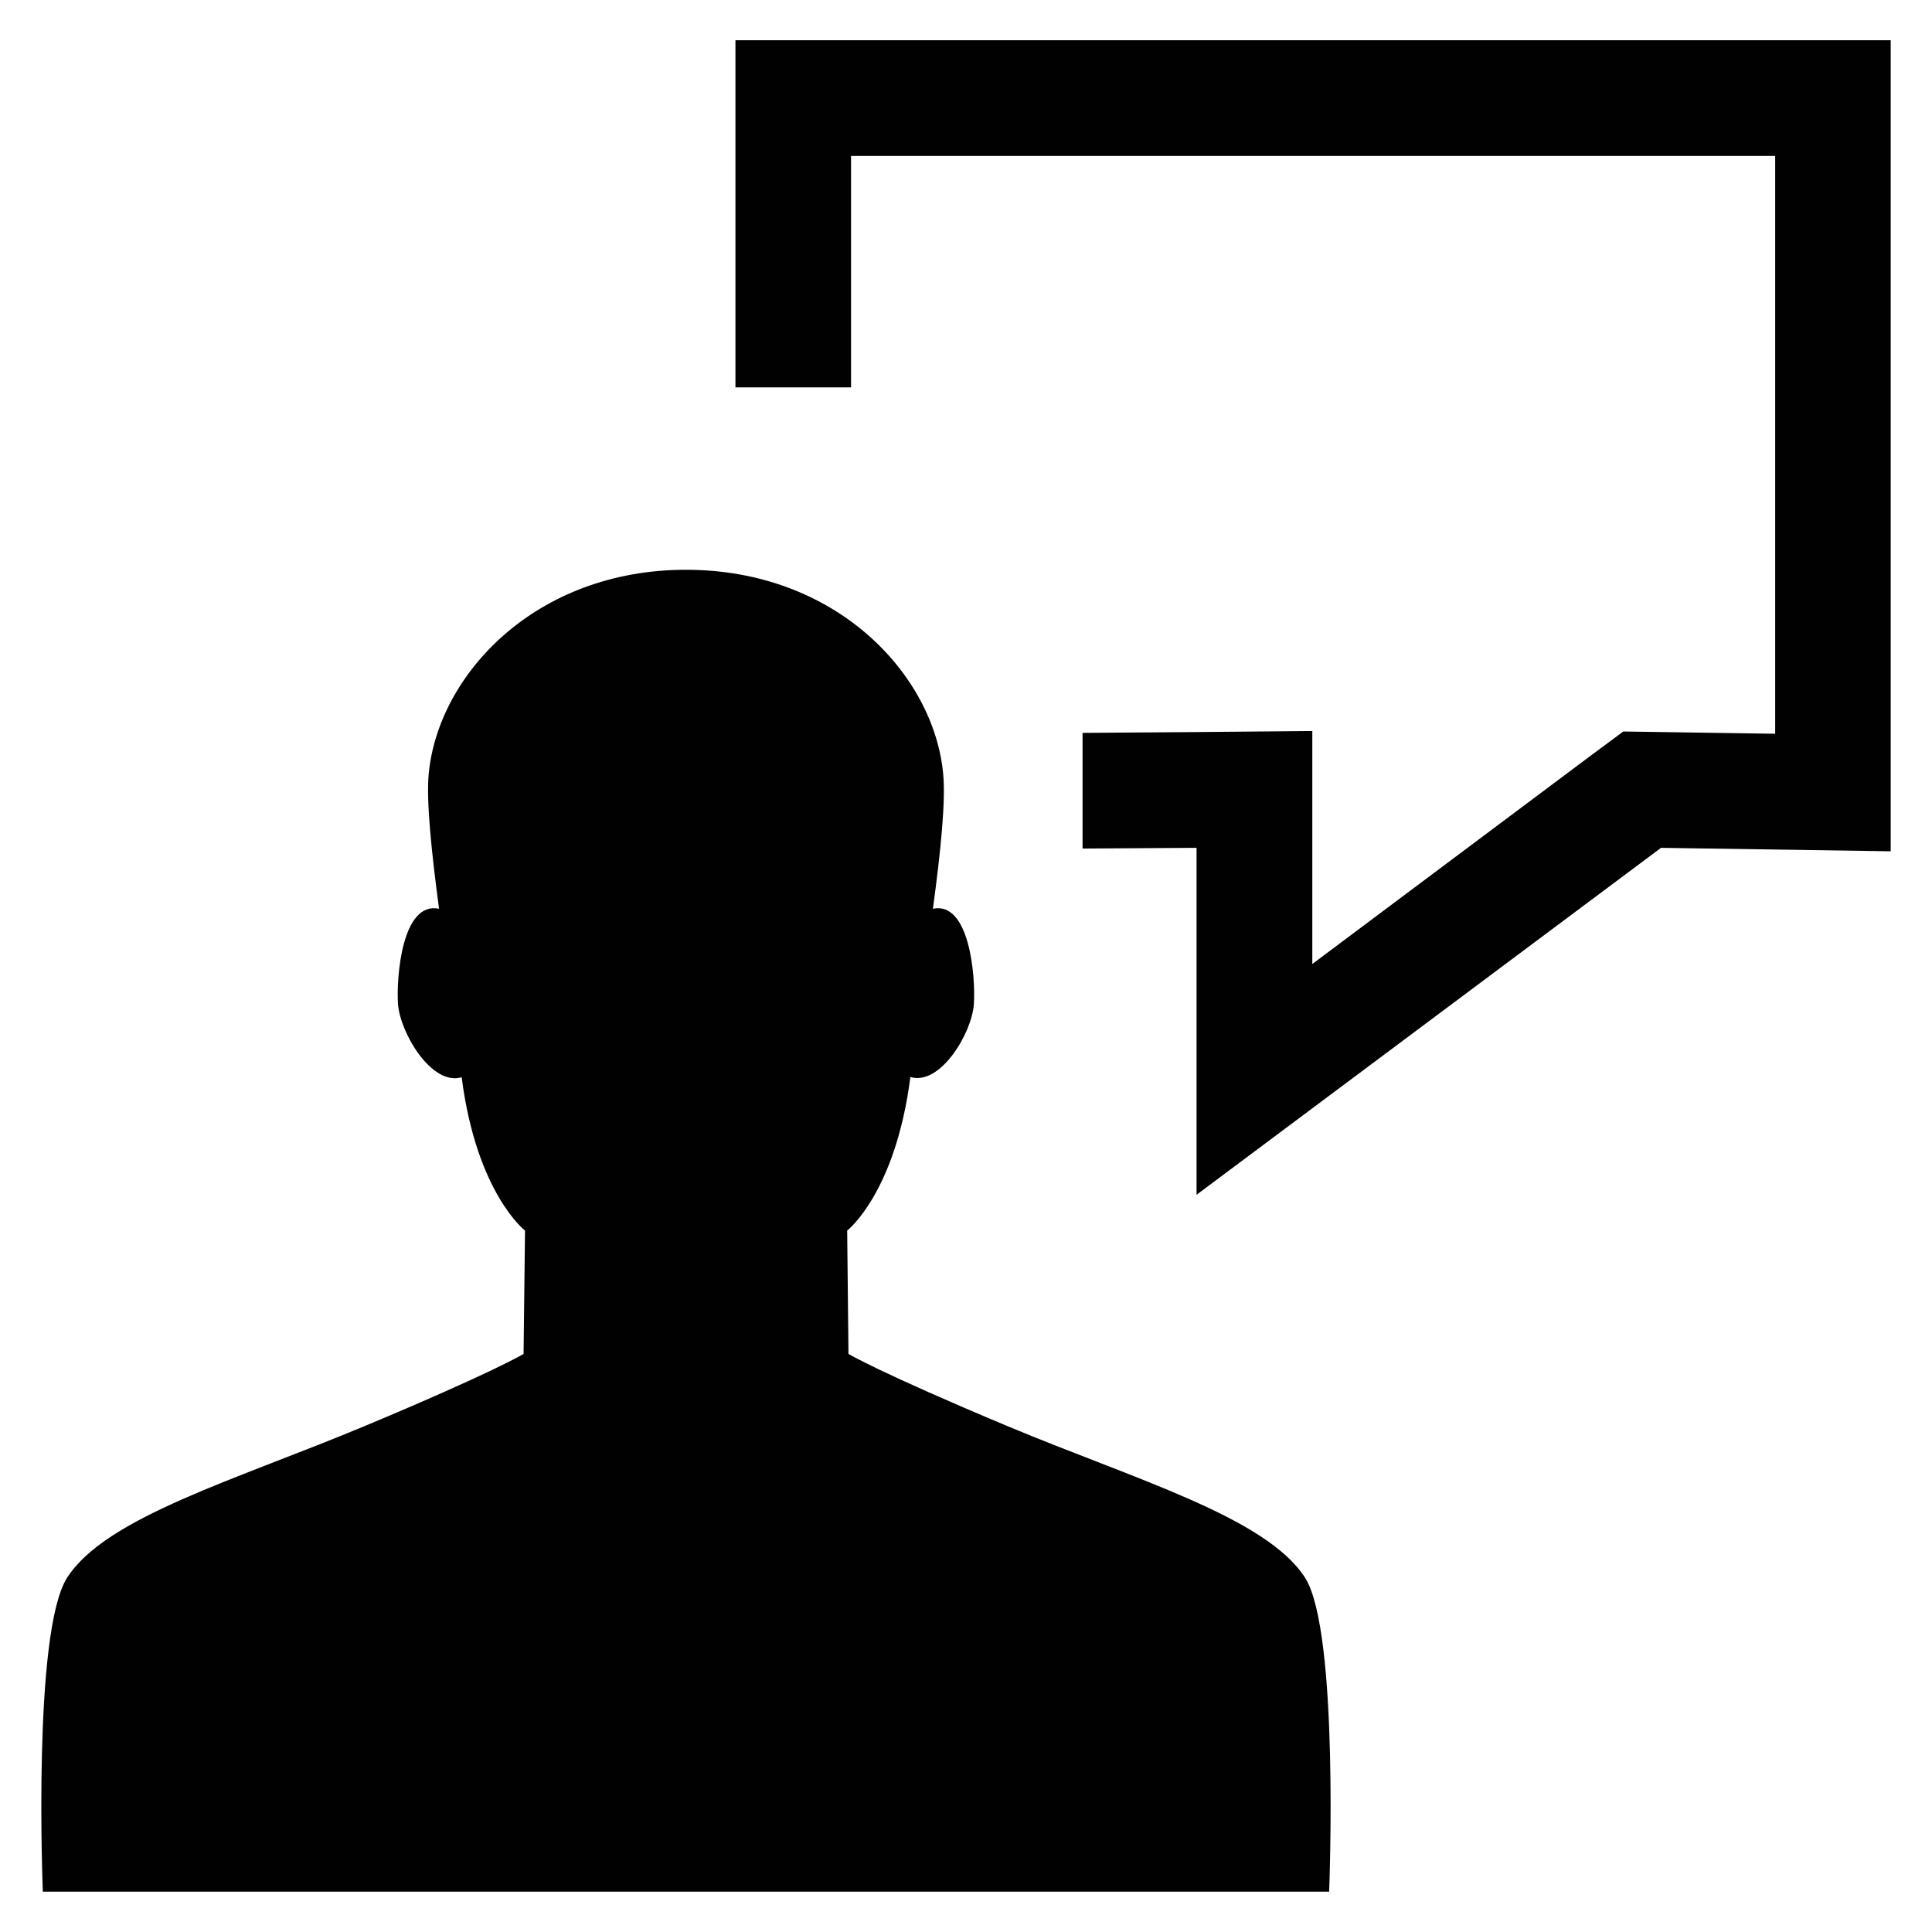 <?xml version="1.0" encoding="utf-8"?>
<!-- Generator: Adobe Illustrator 15.1.0, SVG Export Plug-In . SVG Version: 6.00 Build 0)  -->
<!DOCTYPE svg PUBLIC "-//W3C//DTD SVG 1.1//EN" "http://www.w3.org/Graphics/SVG/1.1/DTD/svg11.dtd">
<svg version="1.1" id="Layer_1" xmlns="http://www.w3.org/2000/svg" xmlns:xlink="http://www.w3.org/1999/xlink" x="0px" y="0px"
	 width="24px" height="24px" viewBox="-4 -4 24 24" enable-background="new -4 -4 24 24" xml:space="preserve">
<g>
	<path fill="#010101" d="M8.518,13.717C6.92,13.048,6.54,12.819,6.54,12.819l-0.016-1.532c0,0,0.6-0.465,0.785-1.908
		c0.375,0.113,0.767-0.554,0.789-0.907C8.12,8.133,8.045,7.192,7.589,7.289C7.685,6.581,7.75,5.946,7.716,5.608
		c-0.118-1.233-1.33-2.53-3.195-2.53s-3.075,1.297-3.195,2.53C1.293,5.946,1.36,6.581,1.454,7.289
		c-0.458-0.097-0.532,0.844-0.51,1.183c0.025,0.353,0.415,1.021,0.791,0.91c0.185,1.441,0.787,1.905,0.787,1.905l-0.018,1.532
		c0,0-0.38,0.23-1.976,0.897c-1.599,0.668-3.215,1.131-3.694,1.883c-0.433,0.672-0.302,3.9-0.302,3.9h7.99h7.989
		c0,0,0.129-3.229-0.299-3.9C11.73,14.848,10.115,14.384,8.518,13.717z"/>
	<polygon fill="#010101" points="5.136,-3.5 5.136,0.812 6.572,0.812 6.572,-2.063 18.052,-2.063 18.052,5.115 16.654,5.094 
		16.165,5.087 15.771,5.379 12.302,7.975 12.302,6.532 12.302,5.081 10.851,5.094 9.448,5.104 9.448,6.541 10.864,6.532 
		10.864,10.842 16.634,6.532 19.487,6.575 19.487,-3.5 	"/>
</g>
</svg>
